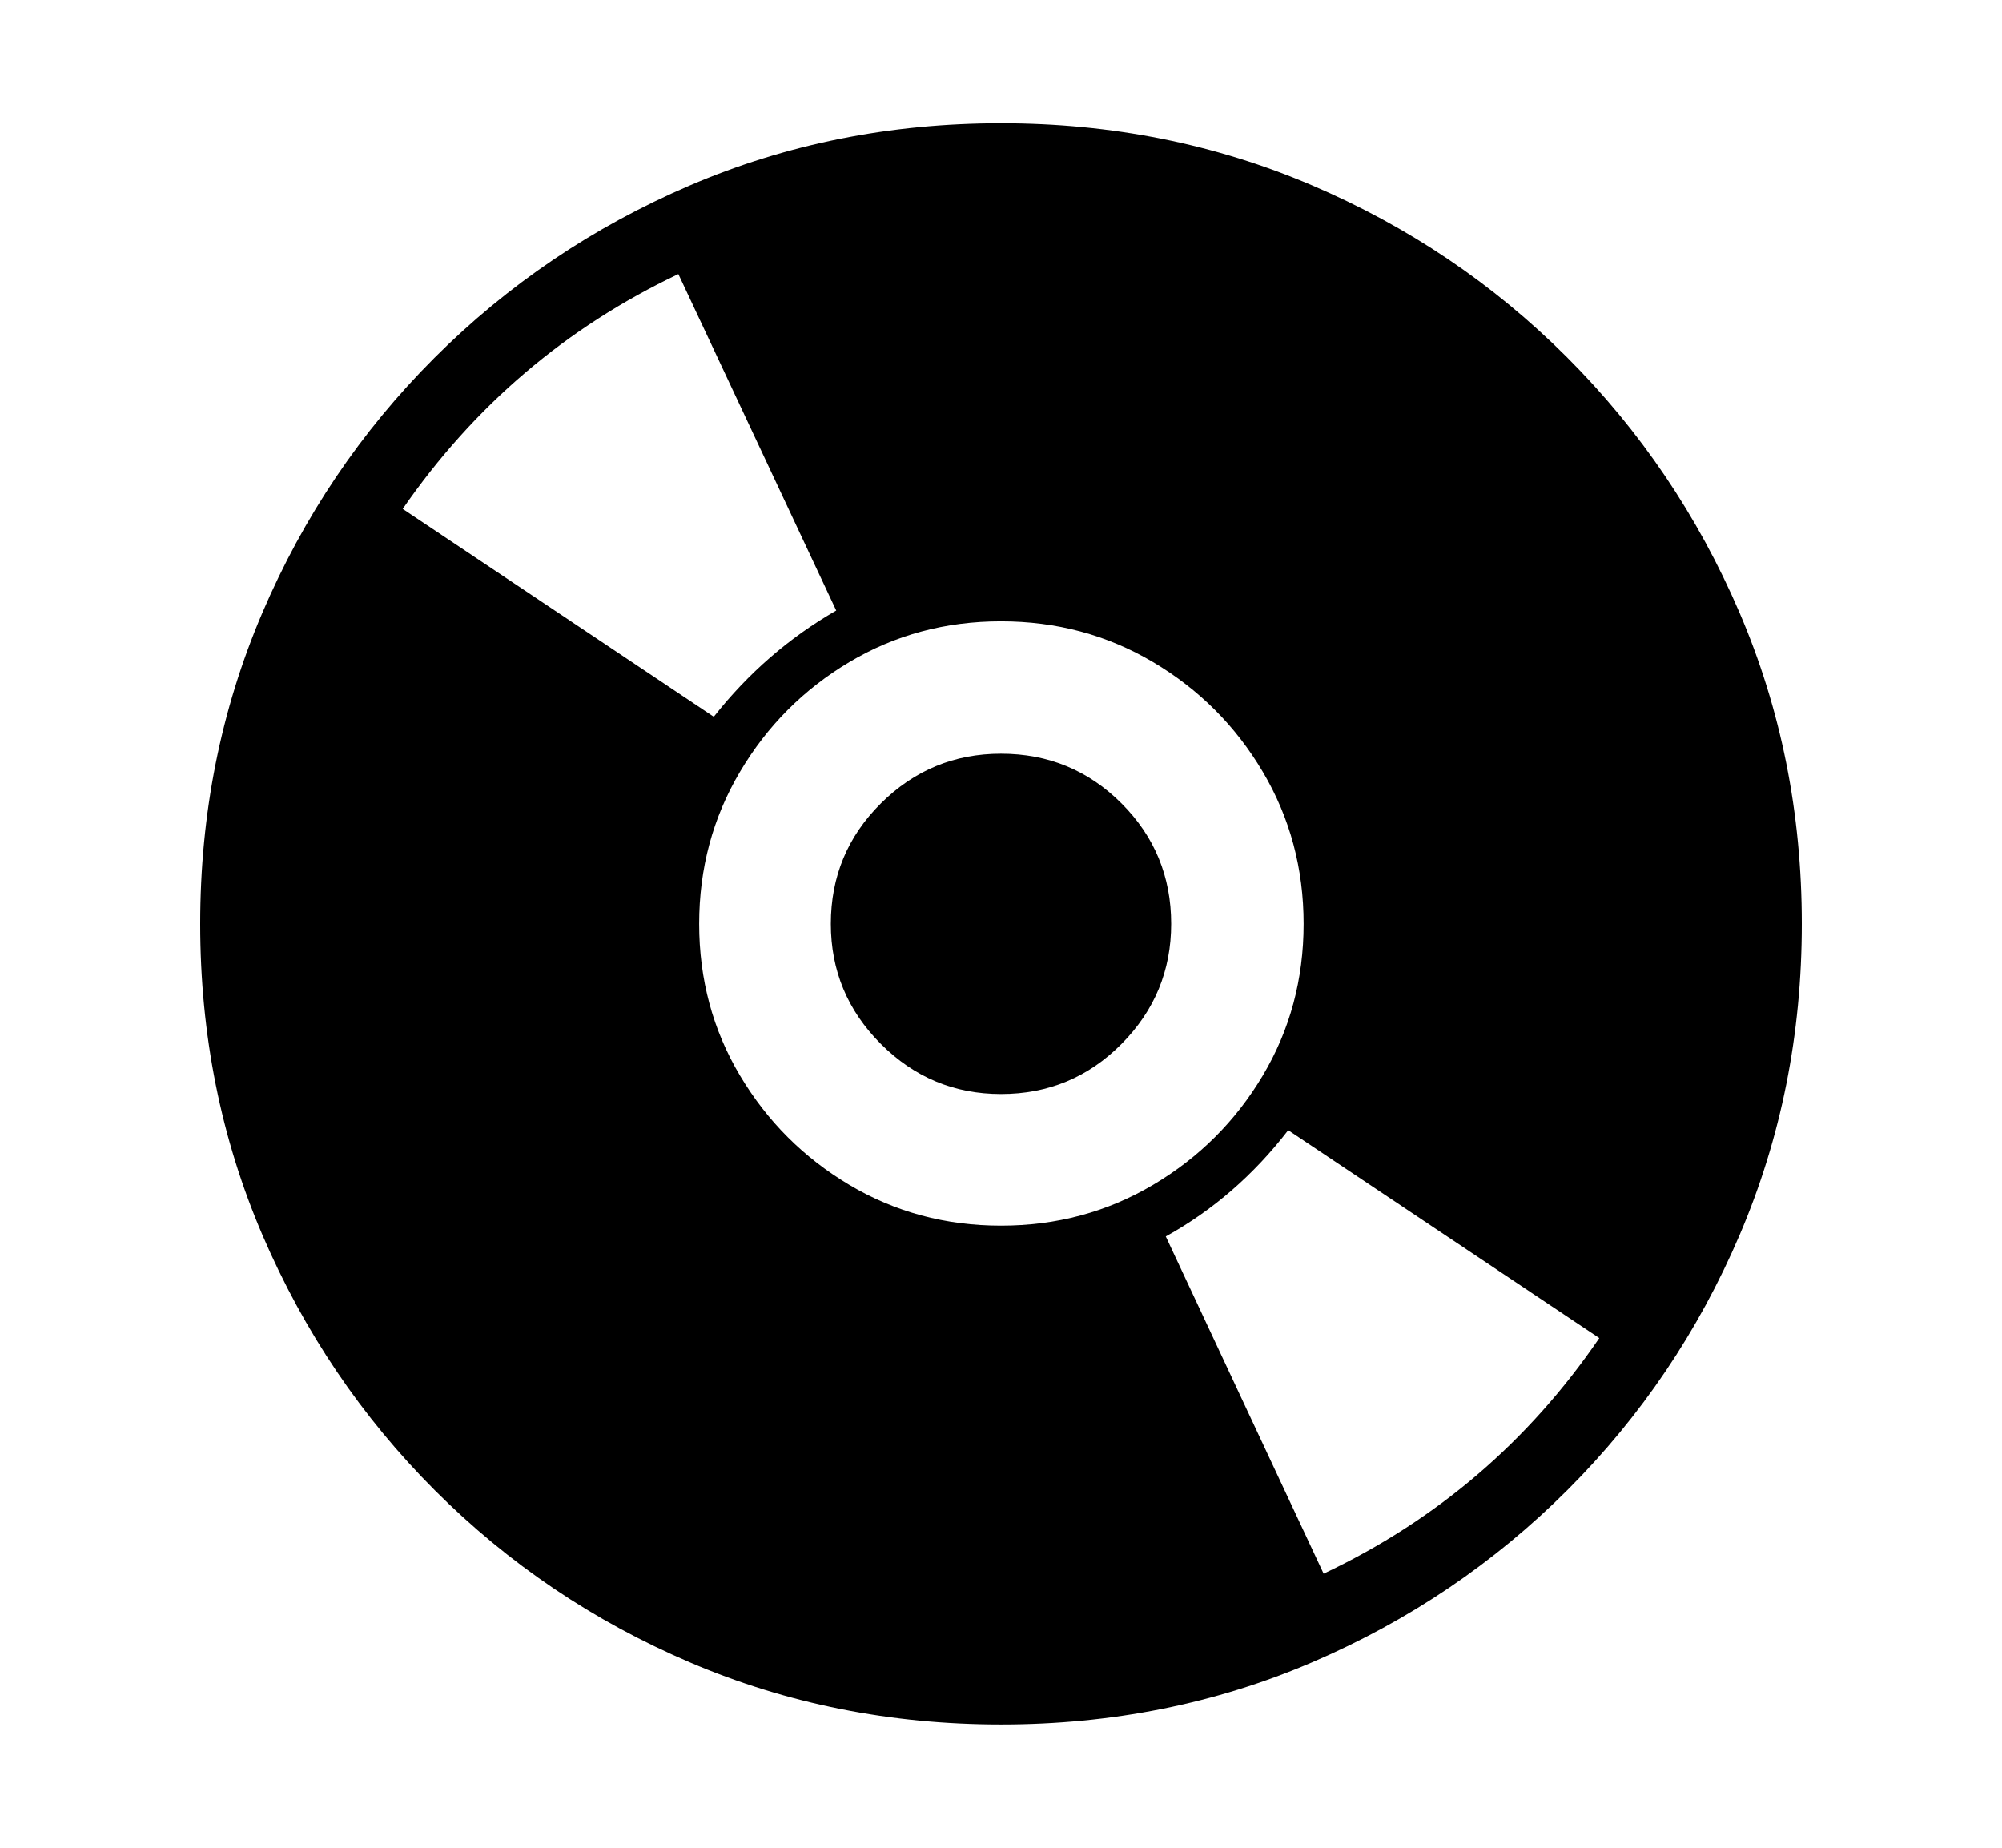 <svg xmlns="http://www.w3.org/2000/svg"
    viewBox="0 0 2600 2400">
  <!--
Copyright 2013, 2022 Google Inc. All Rights Reserved.
Noto is a trademark of Google Inc.
This Font Software is licensed under the SIL Open Font License, Version 1.1. This Font Software is distributed on an "AS IS" BASIS, WITHOUT WARRANTIES OR CONDITIONS OF ANY KIND, either express or implied. See the SIL Open Font License for the specific language, permissions and limitations governing your use of this Font Software.
http://scripts.sil.org/OFL
  -->
<path d="M1300 2240L1300 2240Q1085 2240 896.5 2159.5 708 2079 565 1936 422 1793 341 1604.5 260 1416 260 1200L260 1200Q260 985 340.5 796.5 421 608 564 465 707 322 895.5 241 1084 160 1300 160L1300 160Q1515 160 1703.5 240.5 1892 321 2035 464 2178 607 2259 795.5 2340 984 2340 1200L2340 1200Q2340 1415 2259.5 1603.5 2179 1792 2036 1935 1893 2078 1704.5 2159 1516 2240 1300 2240ZM1514 1606L1719 2044Q1939 1940 2077 1738L2077 1738 1673 1468Q1606 1555 1514 1606L1514 1606ZM1300 1592L1300 1592Q1408 1592 1497.5 1539 1587 1486 1640 1397 1693 1308 1693 1200L1693 1200Q1693 1092 1640 1002.5 1587 913 1497.5 860 1408 807 1300 807L1300 807Q1192 807 1103 860 1014 913 961 1002.5 908 1092 908 1200L908 1200Q908 1308 961 1397 1014 1486 1103 1539 1192 1592 1300 1592ZM1300 1421L1300 1421Q1209 1421 1144 1356 1079 1291 1079 1200L1079 1200Q1079 1108 1144 1043.5 1209 979 1300 979L1300 979Q1392 979 1456.5 1043.5 1521 1108 1521 1200L1521 1200Q1521 1291 1456.5 1356 1392 1421 1300 1421ZM523 661L927 931Q994 846 1086 793L1086 793 881 356Q662 460 523 661L523 661Z"/>
</svg>